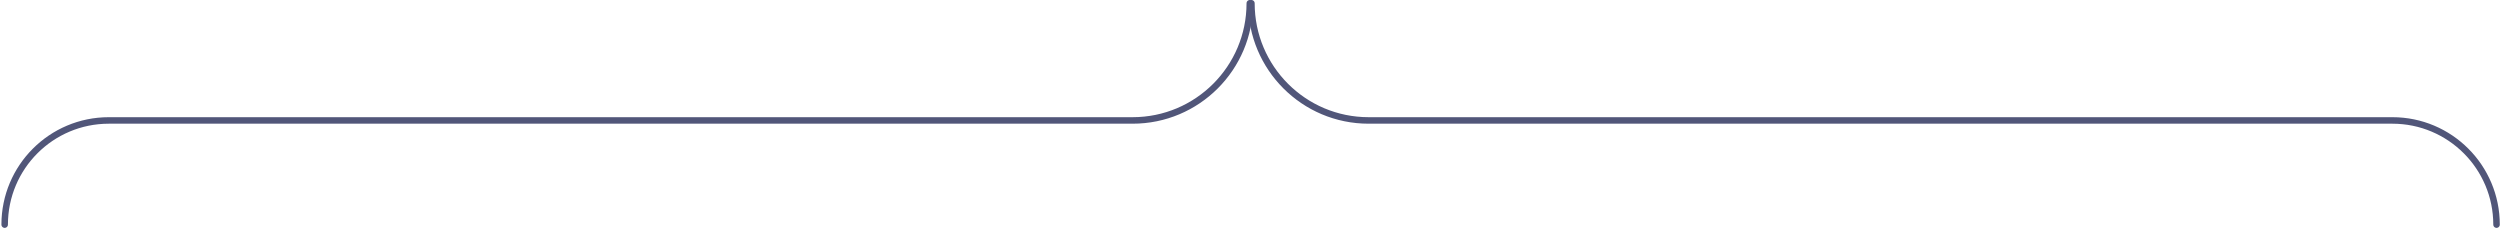 <svg width="768" height="70" viewBox="0 0 768 70" fill="none" xmlns="http://www.w3.org/2000/svg">
<path d="M383.936 1V1C383.936 20.882 367.819 37 347.936 37H33.436C15.763 37 1.436 51.327 1.436 69V69" stroke="#515679" stroke-width="2" stroke-linecap="round"/>
<path d="M384.436 1V1C384.436 20.882 400.554 37 420.436 37H734.936C752.609 37 766.936 51.327 766.936 69V69" stroke="#515679" stroke-width="2" stroke-linecap="round"/>
</svg>
